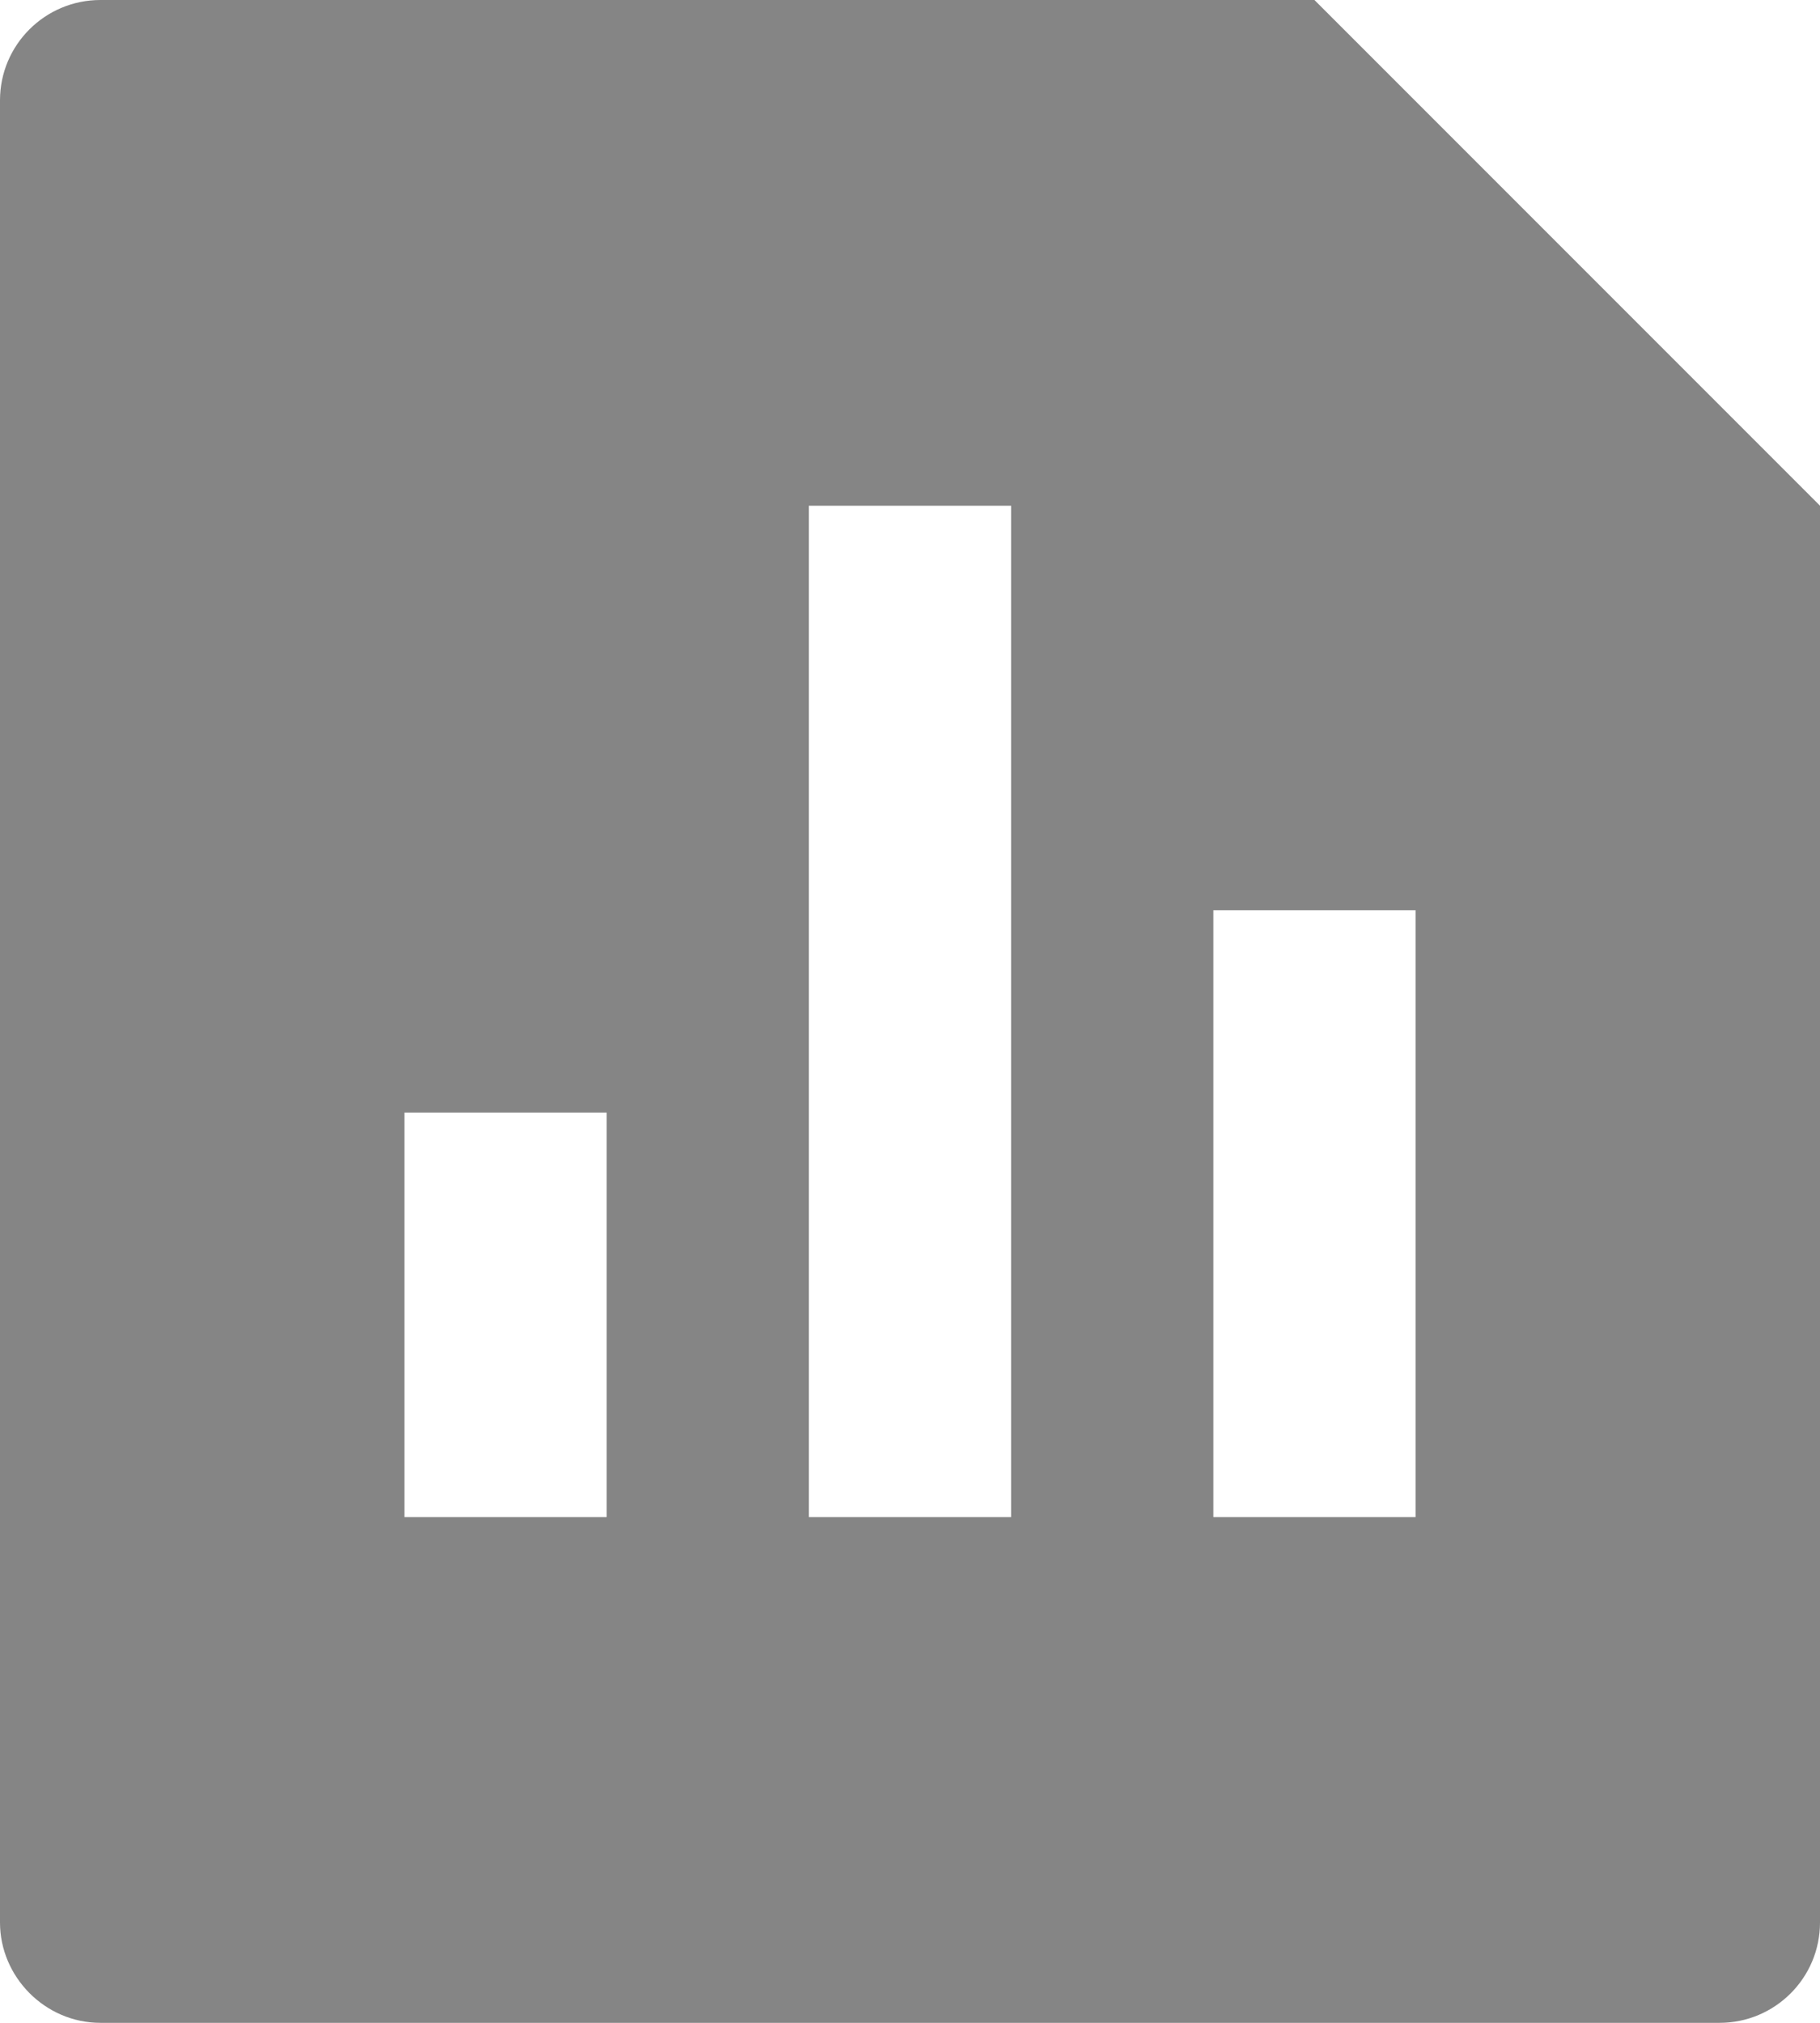 <svg width="18" height="20" viewBox="0 0 18 20" fill="none" xmlns="http://www.w3.org/2000/svg">
<path id="Vector" d="M13 0L18 5V19.008C18 19.556 17.555 20 17.007 20H0.993C0.445 20 0 19.545 0 19.008V0.992C0 0.444 0.445 0 0.993 0H13ZM8 5V15H10V5H8ZM12 9V15H14V9H12ZM4 11V15H6V11H4Z" fill="#858585"/>
</svg>
